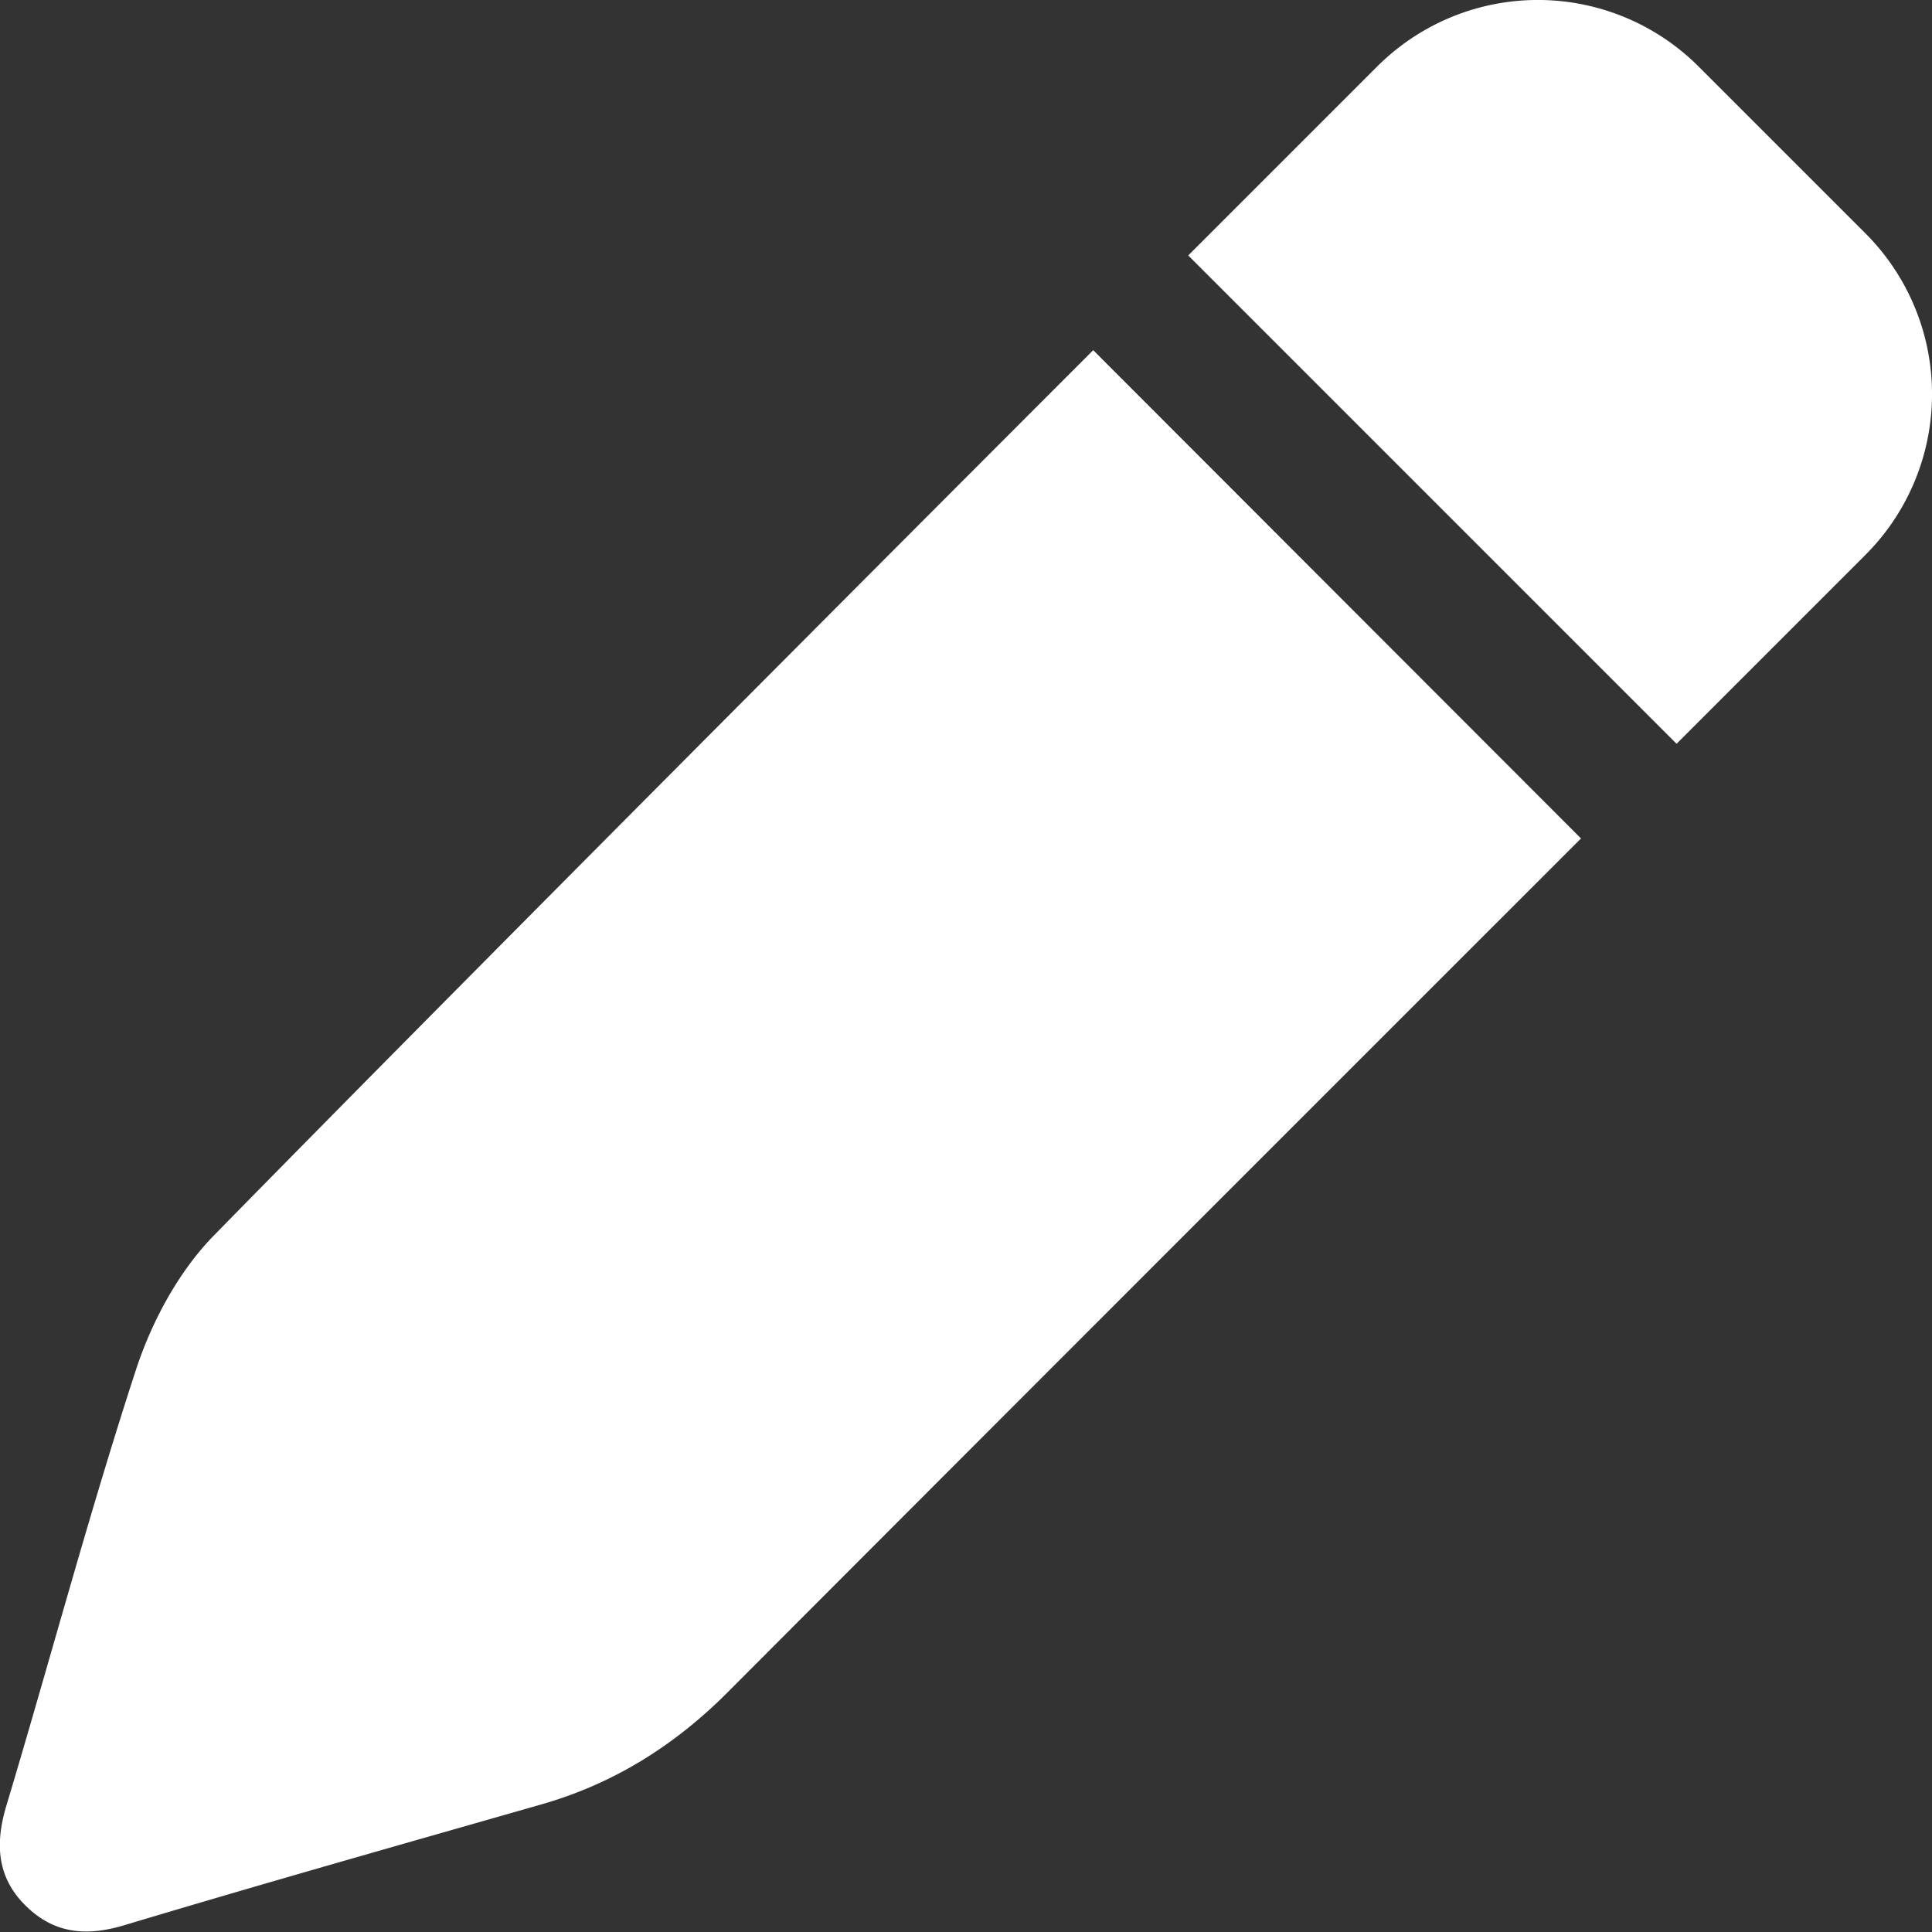 <svg width="32" height="32" viewBox="0 0 32 32" fill="#fff" xmlns="http://www.w3.org/2000/svg">
  <rect x="0" y="0" width="32" height="32" fill="#333333" stroke="none"/>
  <g clip-path="url(%23clip0_40_145)">
    <path d="m26.188 13.887-.02-.018L18.107 5.8S8.281 15.625 3.544 20.462c-.588.6-1.038 1.438-1.3 2.25-.775 2.375-1.419 4.8-2.138 7.194-.194.644-.156 1.213.35 1.688.475.45 1.013.475 1.625.287 2.288-.687 4.588-1.337 6.881-1.993 1.207-.344 2.22-.982 3.107-1.875 4.512-4.525 14.118-14.126 14.118-14.126Zm4.706-10.025-2.756-2.756a3.765 3.765 0 0 0-5.332 0l-3.125 3.125 8.088 8.088 3.125-3.125a3.765 3.765 0 0 0 0-5.332Z"/>
  </g>
</svg>
